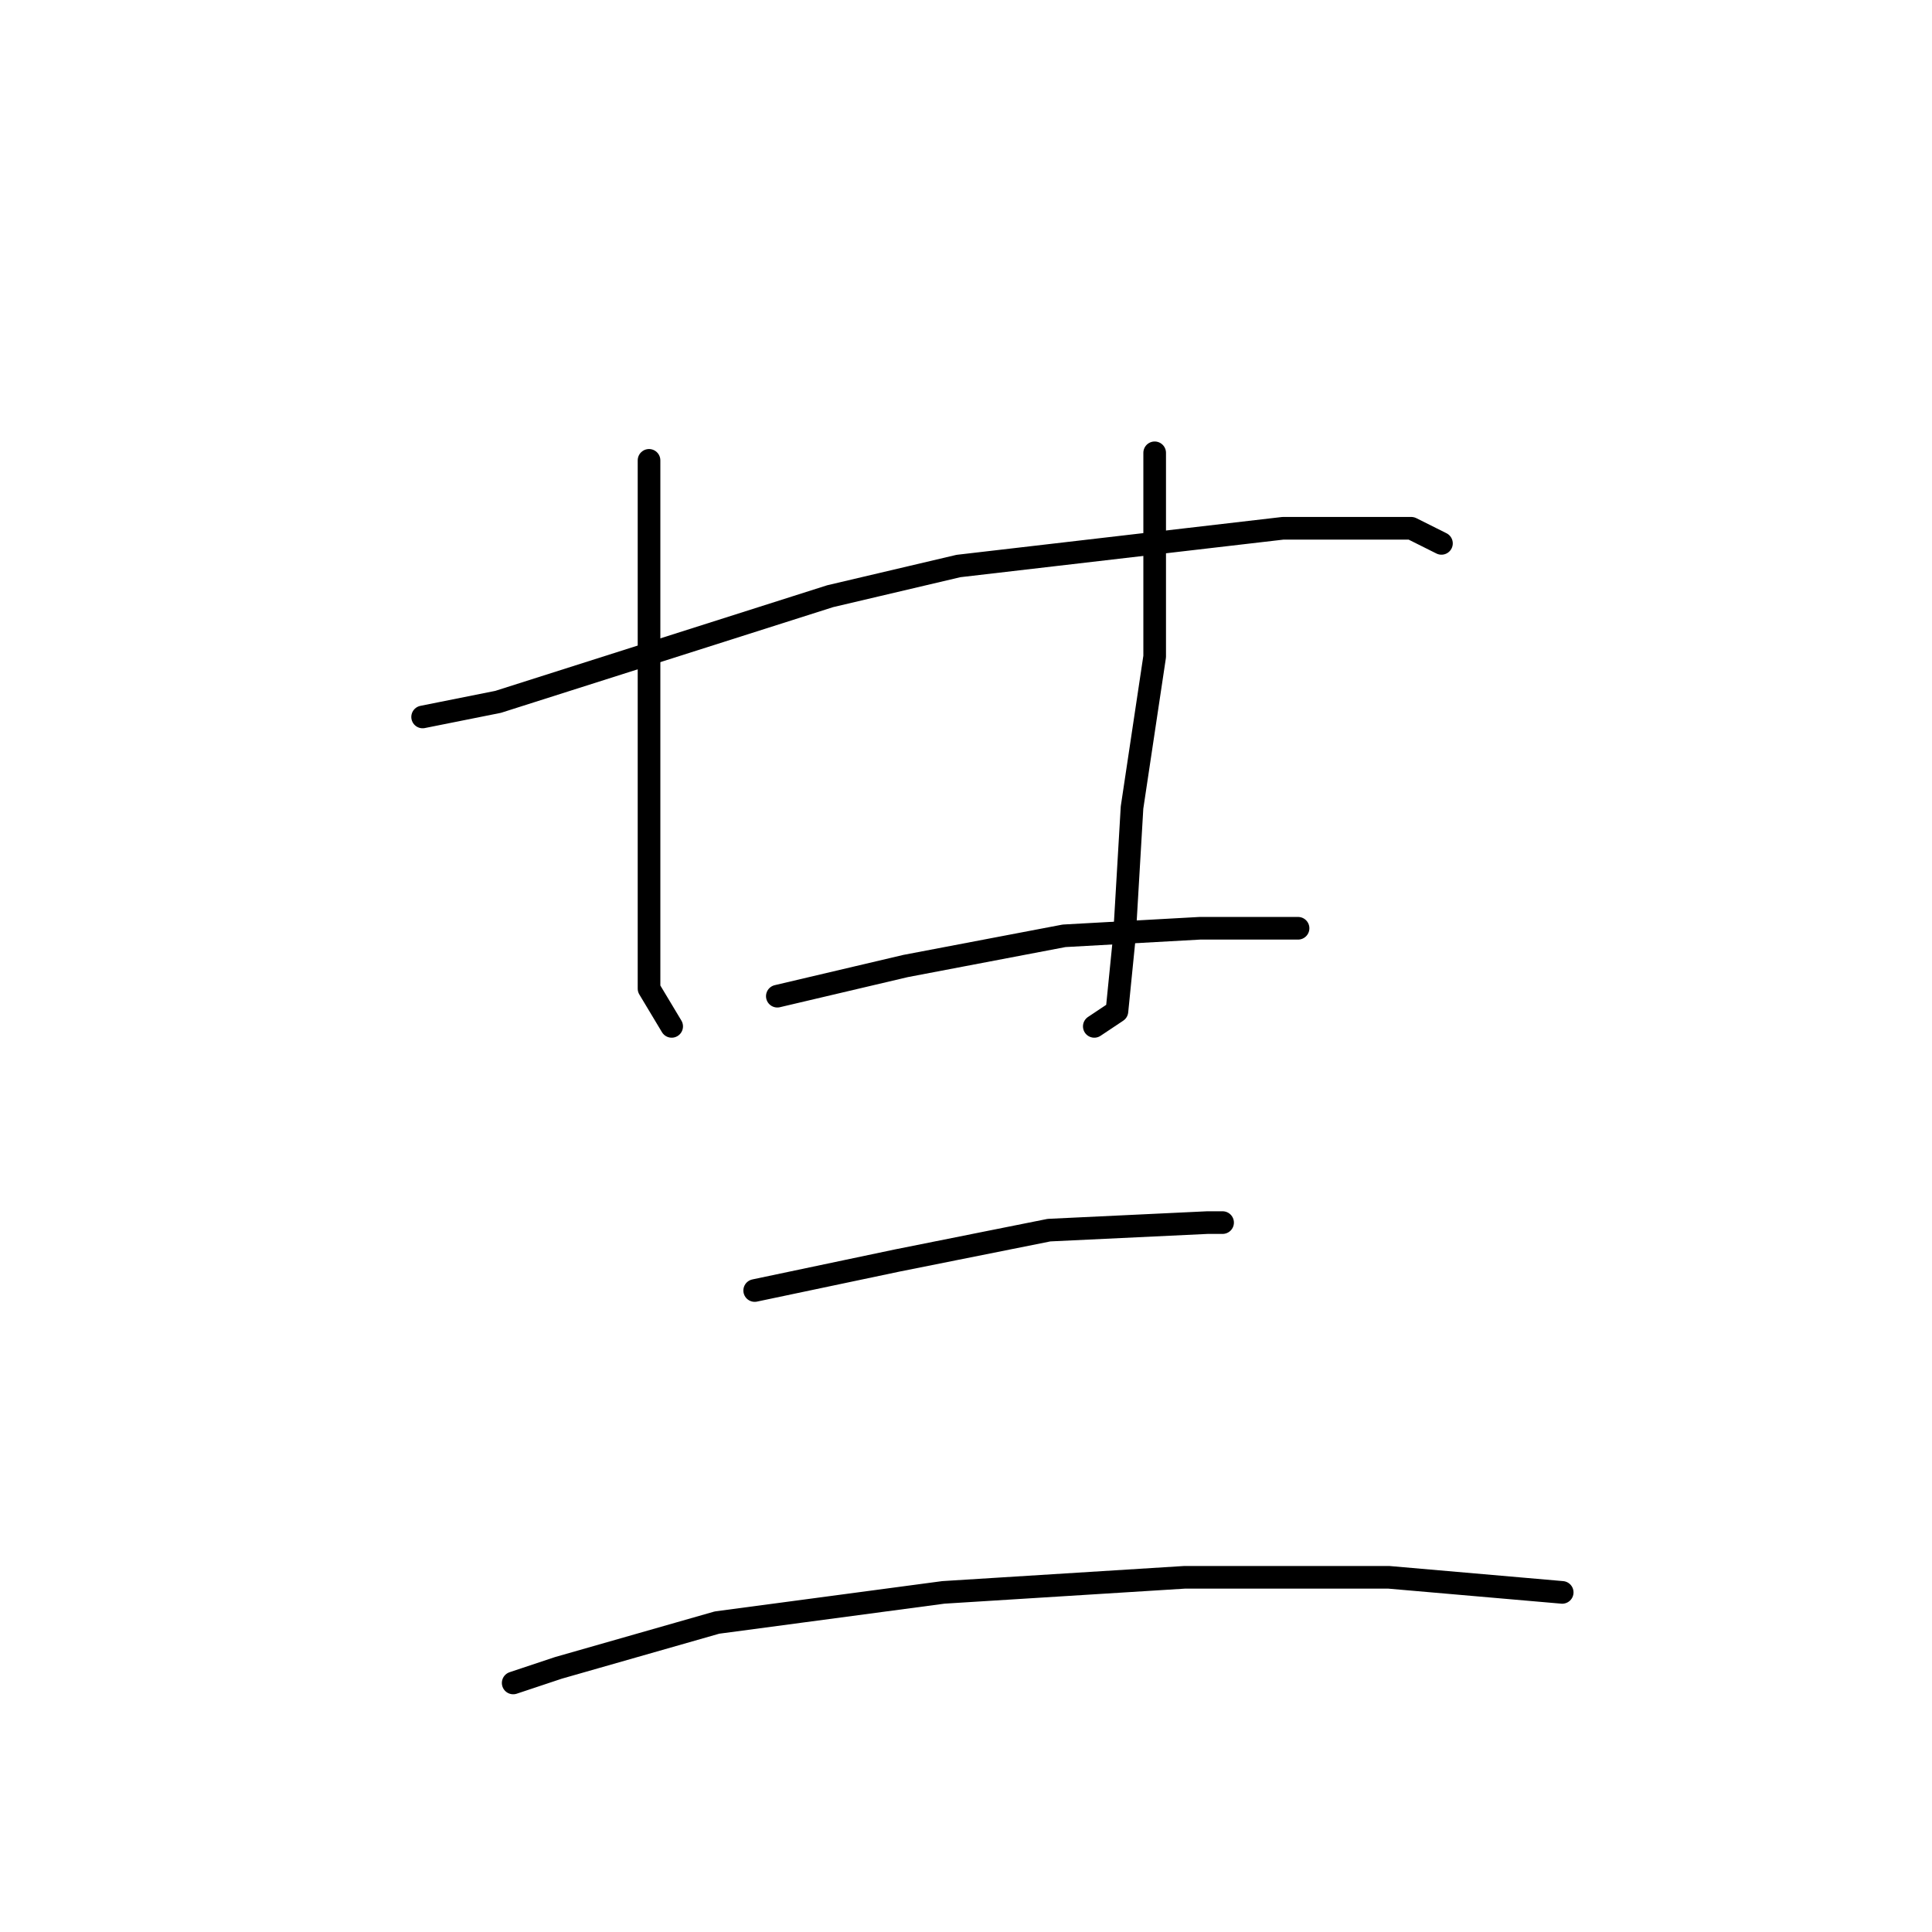 <?xml version="1.0" standalone="no"?>
    <svg width="256" height="256" xmlns="http://www.w3.org/2000/svg" version="1.1">
    <polyline stroke="black" stroke-width="3" stroke-linecap="round" fill="transparent" stroke-linejoin="round" points="86 61 86 71 86 87 86 98 86 117 86 131 89 136 89 136 " />
        <polyline stroke="black" stroke-width="3" stroke-linecap="round" fill="transparent" stroke-linejoin="round" points="153 60 153 68 153 87 150 107 149 124 148 134 145 136 145 136 " />
        <polyline stroke="black" stroke-width="3" stroke-linecap="round" fill="transparent" stroke-linejoin="round" points="56 95 66 93 110 79 127 75 170 70 187 70 191 72 191 72 " />
        <polyline stroke="black" stroke-width="3" stroke-linecap="round" fill="transparent" stroke-linejoin="round" points="103 132 120 128 141 124 159 123 170 123 172 123 172 123 " />
        <polyline stroke="black" stroke-width="3" stroke-linecap="round" fill="transparent" stroke-linejoin="round" points="100 171 119 167 139 163 160 162 162 162 162 162 " />
        <polyline stroke="black" stroke-width="3" stroke-linecap="round" fill="transparent" stroke-linejoin="round" points="68 223 74 221 95 215 125 211 157 209 184 209 207 211 207 211 " />
        </svg>
